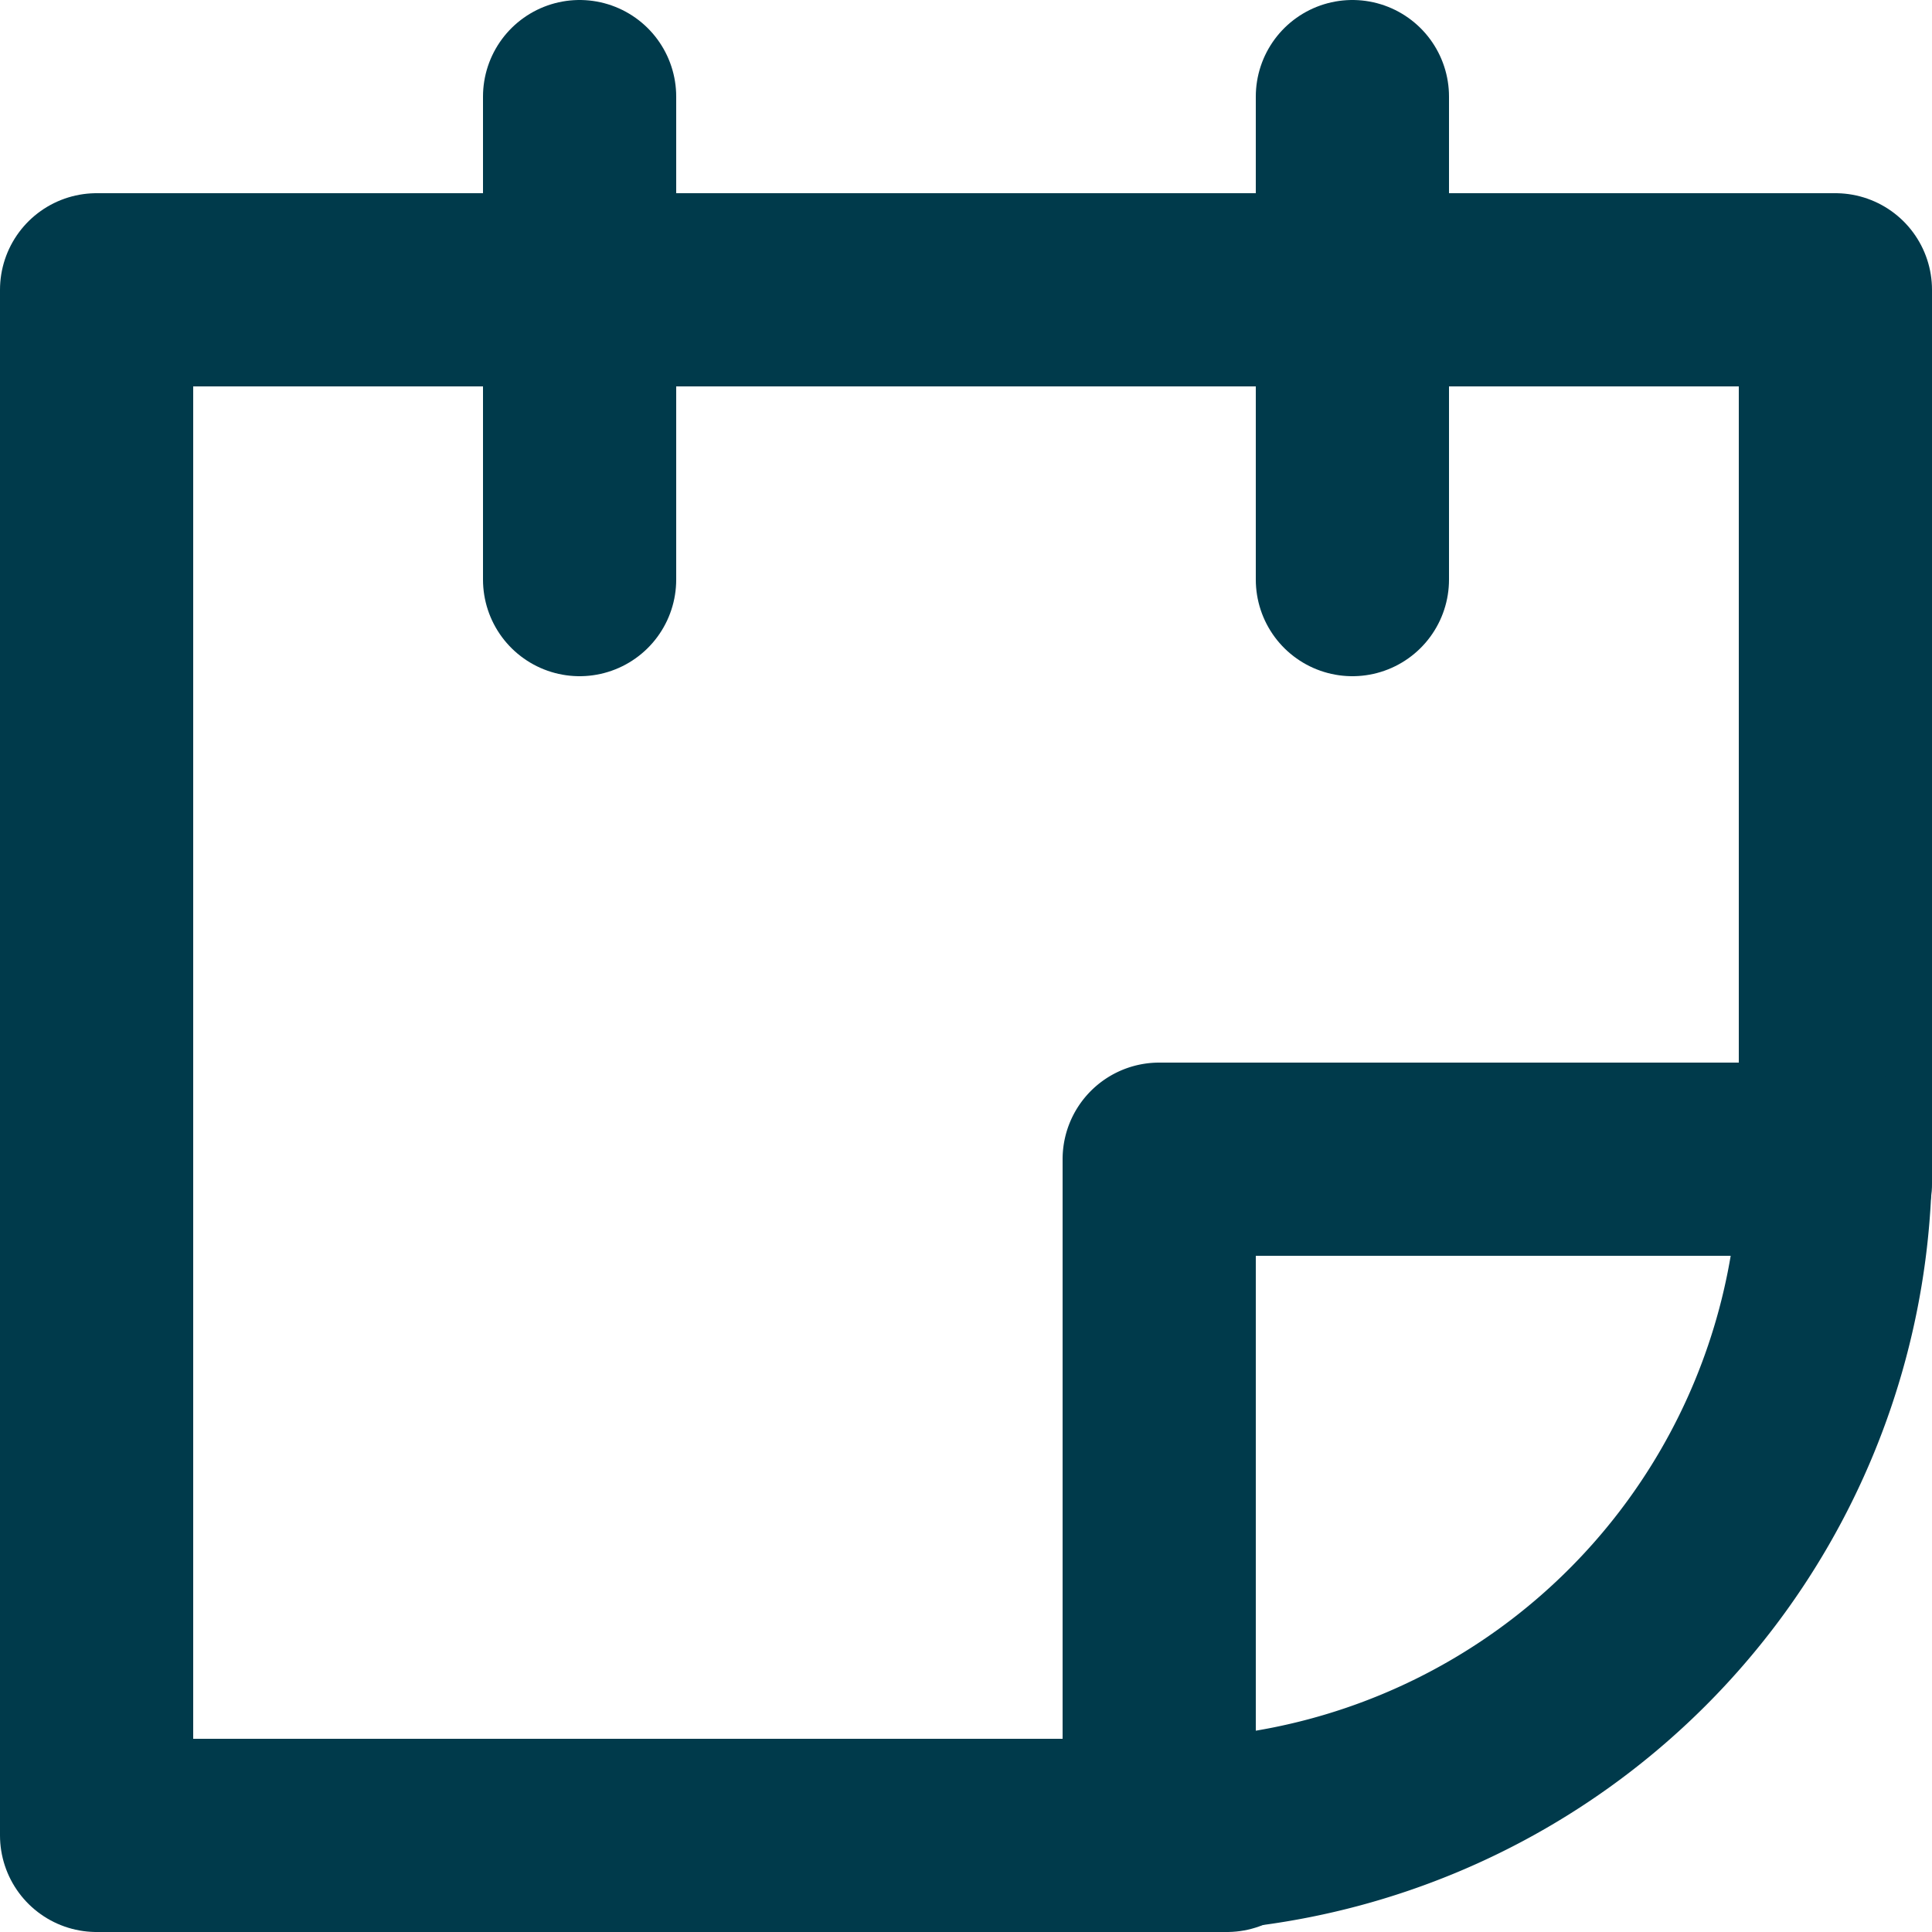 <svg xmlns="http://www.w3.org/2000/svg" width="20" height="20" viewBox="0 0 20 20"><g><g><g><path fill="none" stroke="#003a4b" stroke-linecap="round" stroke-linejoin="round" stroke-miterlimit="20" stroke-width="2" d="M12.7 19v0H1v0V3v0h18v9.25"/></g><g><path fill="none" stroke="#003a4b" stroke-linejoin="round" stroke-miterlimit="20" stroke-width="2" d="M19 12a7 7 0 0 1-7 7v-7 0z"/></g><g><path fill="none" stroke="#003a4b" stroke-linecap="round" stroke-linejoin="round" stroke-miterlimit="20" stroke-width="2" d="M6 1v5"/></g><g><path fill="none" stroke="#003a4b" stroke-linecap="round" stroke-linejoin="round" stroke-miterlimit="20" stroke-width="2" d="M14 1v5"/></g></g></g></svg>